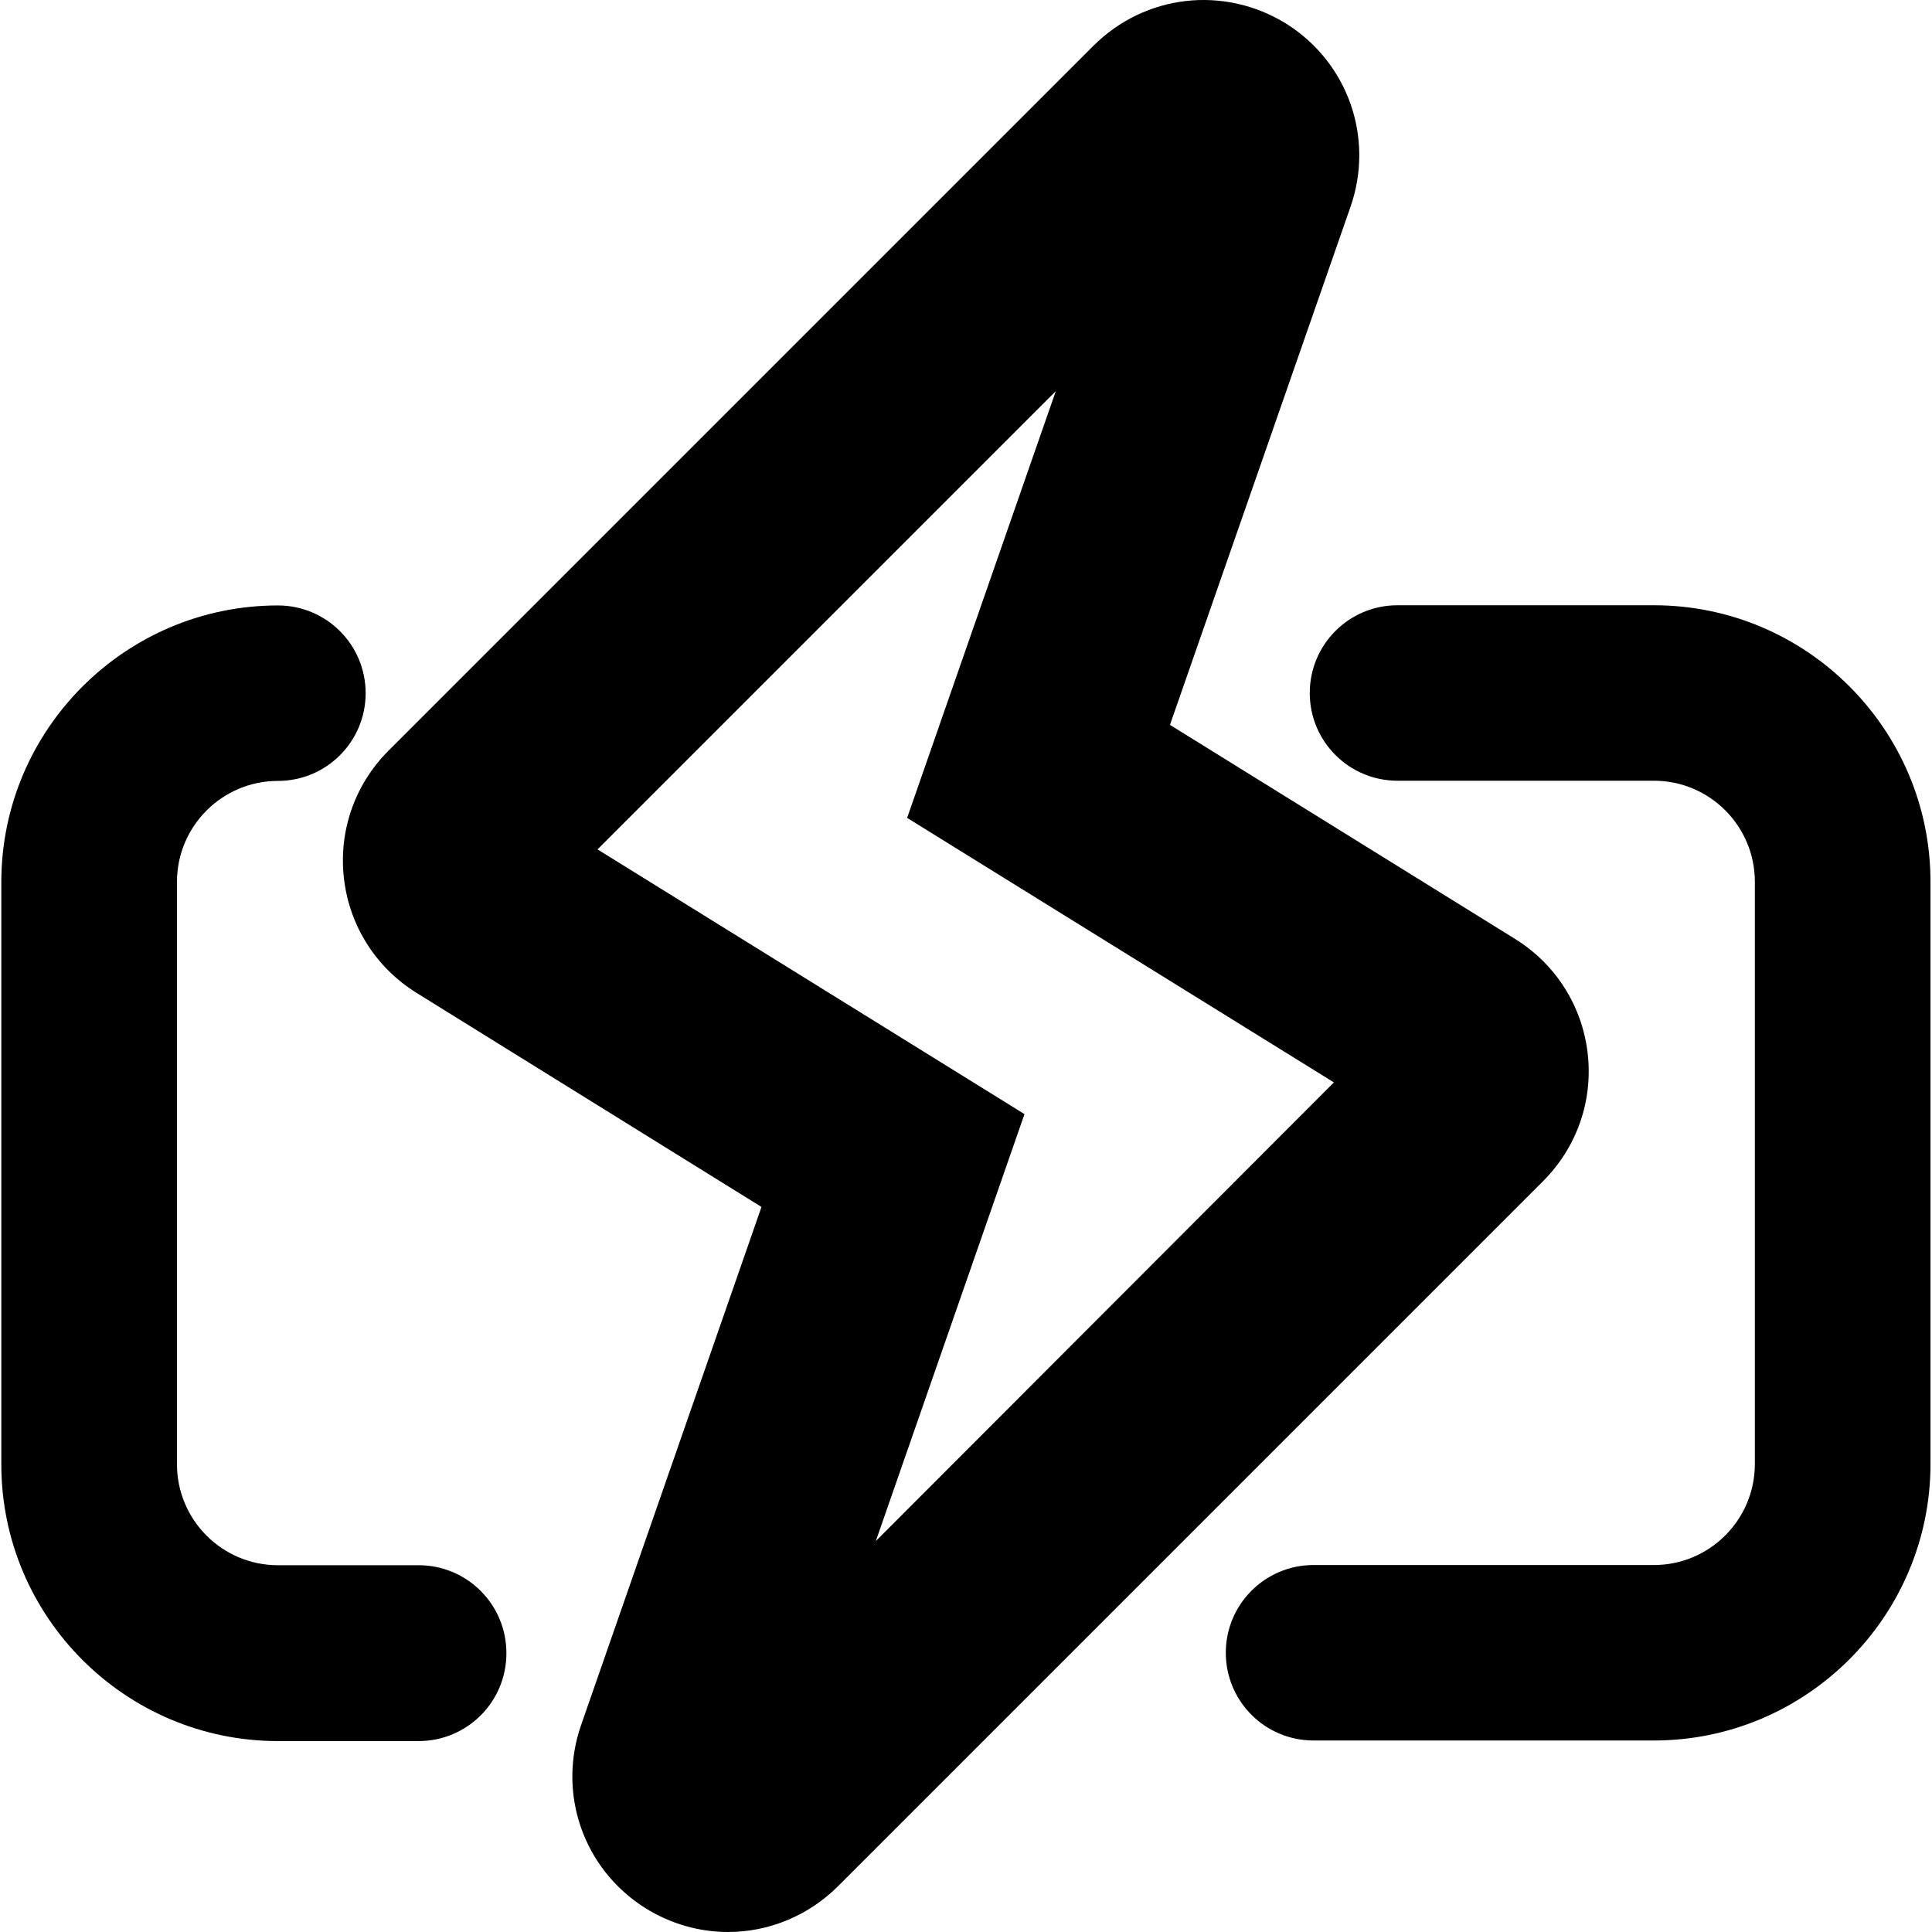 <?xml version="1.0" encoding="utf-8"?>
<!-- Generator: Adobe Illustrator 21.1.0, SVG Export Plug-In . SVG Version: 6.00 Build 0)  -->
<svg version="1.1" id="Calque_1" xmlns="http://www.w3.org/2000/svg" xmlns:xlink="http://www.w3.org/1999/xlink" x="0px" y="0px"
	 viewBox="0 0 1024 1024" style="enable-background:new 0 0 1024 1024;" xml:space="preserve">
<g>
	<path d="M221.9,829.6h-74.6c-29.5,0-53.5-24-53.5-53.5V467.4c0-29.5,24-53.5,53.5-53.5c25.7,0,46.5-20.8,46.5-46.5
		s-20.8-46.5-46.5-46.5c-80.8,0-146.6,65.8-146.6,146.6v308.7c0,80.8,65.8,146.6,146.6,146.6h74.6c25.7,0,46.5-20.8,46.5-46.5
		C268.5,850.5,247.6,829.6,221.9,829.6z"/>
	<path d="M876.6,320.8H740.7c-25.7,0-46.5,20.8-46.5,46.5s20.8,46.5,46.5,46.5h135.9c29.5,0,53.5,24,53.5,53.5v308.7
		c0,29.5-24,53.5-53.5,53.5H696.2c-25.7,0-46.5,20.8-46.5,46.5c0,25.7,20.8,46.5,46.5,46.5h180.4c80.8,0,146.6-65.8,146.6-146.6
		V467.4C1023.2,386.6,957.5,320.8,876.6,320.8z"/>
	<path d="M841.5,558.3c-2.9-25.1-16.9-47.2-38.4-60.6l-183-113.5l95.7-274.6c12.7-36.5-1.3-76.4-34-97C648.9-7.8,607-3.1,579.5,24.3
		L205.9,397.9c-17.9,17.9-26.5,42.6-23.6,67.7c2.9,25.1,16.9,47.2,38.4,60.6l182.9,113.5L308,914.3c-12.7,36.5,1.3,76.4,34,97
		c13.6,8.5,28.8,12.7,43.9,12.7c21.2,0,42.2-8.3,58.2-24.2l373.7-373.7C835.8,608.1,844.4,583.4,841.5,558.3z M464.2,816.8
		L543,590.5L316.7,450.2l242.9-242.9l-78.8,226.2L707,573.7L464.2,816.8z"/>
</g>
</svg>
